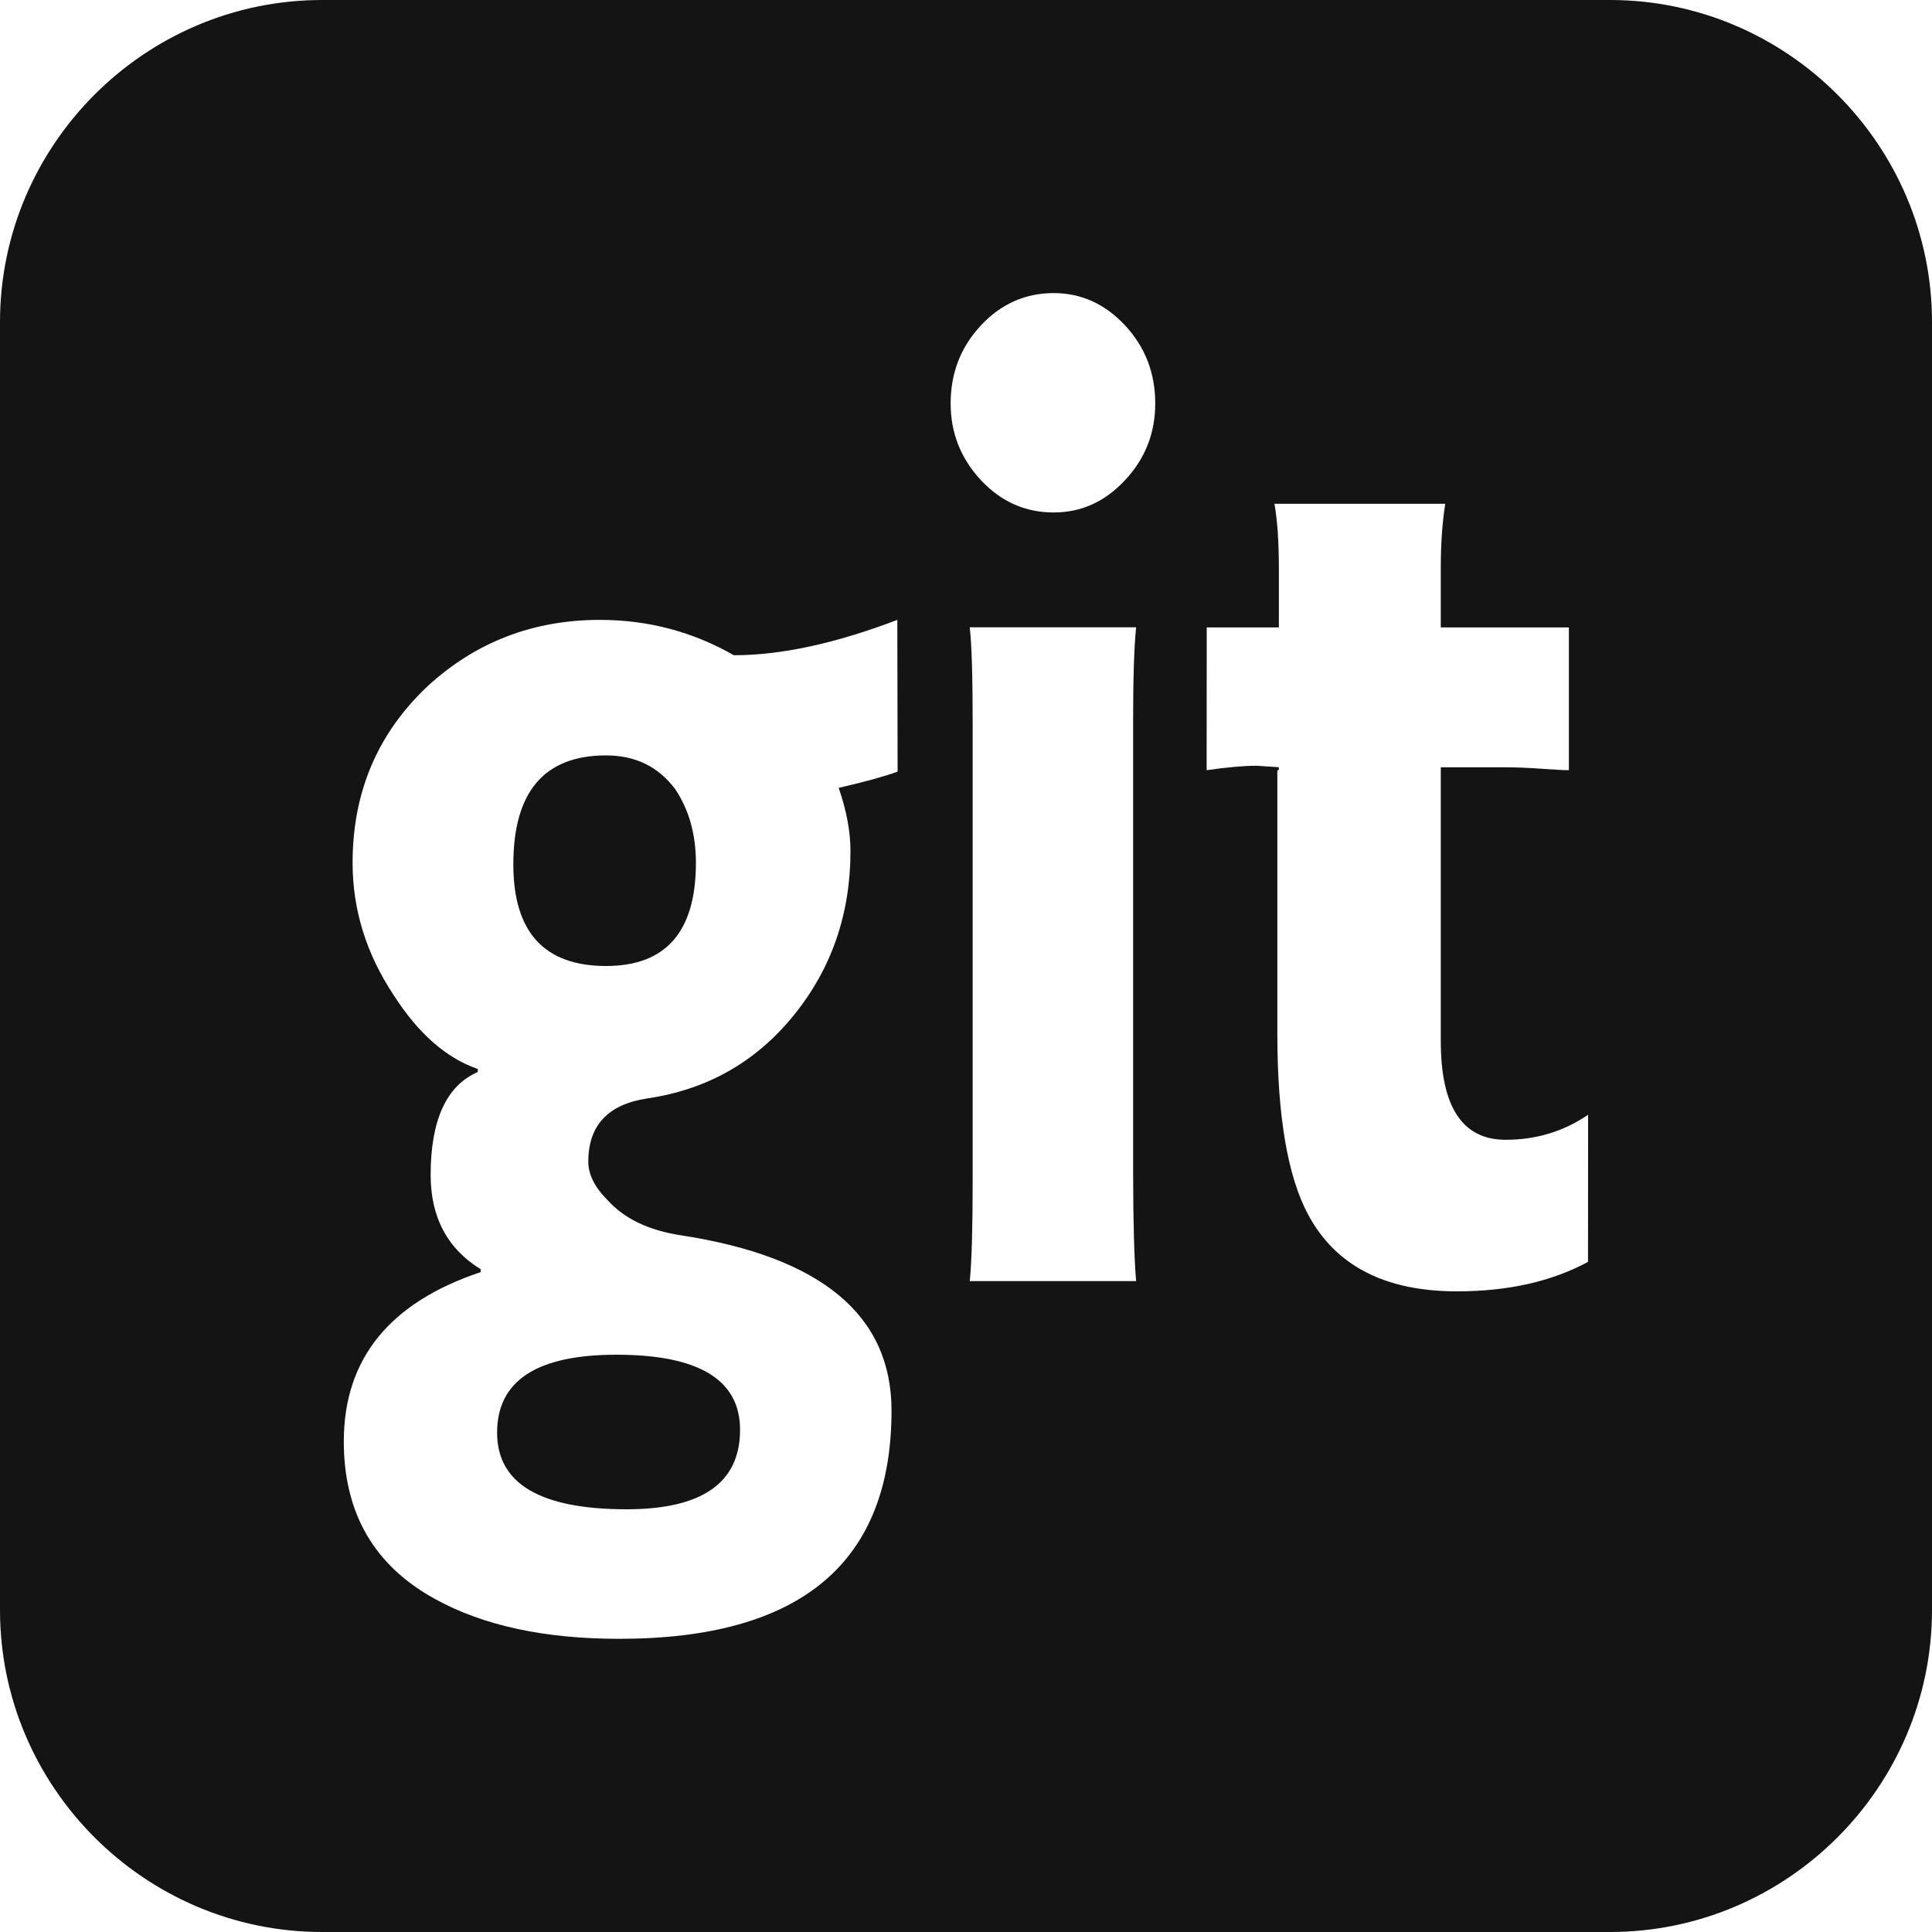 <?xml version="1.0" encoding="utf-8"?> <!-- Generator: IcoMoon.io --> <!DOCTYPE svg PUBLIC "-//W3C//DTD SVG 1.1//EN" "http://www.w3.org/Graphics/SVG/1.1/DTD/svg11.dtd"> <svg width="20" height="20" viewBox="0 0 20 20" xmlns="http://www.w3.org/2000/svg" xmlns:xlink="http://www.w3.org/1999/xlink" fill="#141414"><g><path d="M 5.146,14.831c0,0.528, 0.447,0.793, 1.341,0.793c 0.782,0, 1.174-0.274, 1.174-0.823 c0-0.518-0.427-0.777-1.28-0.777C 5.557,14.024, 5.146,14.293, 5.146,14.831zM 16.667,0L 3.334,0 C 1.5,0,0,1.5,0,3.334l0,13.333 C0,18.501, 1.5,20, 3.334,20l 13.333,0 C 18.5,20, 20,18.501, 20,16.666L 20,3.334 C 20,1.5, 18.5,0, 16.667,0z M 9.292,7.988 c-0.142,0.051-0.345,0.107-0.61,0.168c 0.081,0.234, 0.122,0.452, 0.122,0.655c0,0.65-0.196,1.217-0.587,1.699 c-0.391,0.483-0.897,0.77-1.517,0.861c-0.406,0.061-0.61,0.28-0.61,0.655c0,0.132, 0.066,0.264, 0.198,0.396 c 0.173,0.193, 0.427,0.315, 0.762,0.366c 1.453,0.223, 2.179,0.828, 2.179,1.814c0,1.575-0.94,2.363-2.82,2.363 c-0.772,0-1.407-0.137-1.905-0.412c-0.63-0.345-0.945-0.889-0.945-1.631c0-0.854, 0.473-1.438, 1.417-1.753l0-0.030 c-0.345-0.213-0.518-0.538-0.518-0.975c0-0.569, 0.163-0.925, 0.488-1.067l0-0.031 c-0.325-0.112-0.615-0.366-0.869-0.762 c-0.284-0.427-0.427-0.884-0.427-1.372c0-0.732, 0.259-1.341, 0.777-1.829c 0.498-0.457, 1.092-0.686, 1.783-0.686 c 0.498,0, 0.96,0.122, 1.387,0.366c 0.488,0, 1.052-0.122, 1.692-0.366L 9.292,7.988L 9.292,7.988z M 11.761,13.262 l-1.722,0 c 0.020-0.203, 0.030-0.549, 0.030-1.036L 10.069,7.485 c0-0.478-0.010-0.808-0.030-0.991l 1.722,0 c-0.020,0.193-0.031,0.513-0.031,0.96l0,4.679 C 11.731,12.652, 11.741,13.028, 11.761,13.262z M 11.647,4.97 c-0.208,0.224-0.455,0.335-0.739,0.335c-0.295,0-0.546-0.112-0.754-0.335c-0.208-0.224-0.313-0.488-0.313-0.793 c0-0.315, 0.104-0.584, 0.313-0.808c 0.208-0.223, 0.46-0.335, 0.754-0.335c 0.284,0, 0.531,0.112, 0.739,0.335 c 0.208,0.224, 0.312,0.493, 0.312,0.808C 11.959,4.483, 11.855,4.747, 11.647,4.97z M 16.439,13.063 c-0.376,0.203-0.828,0.305-1.357,0.305c-0.742,0-1.255-0.264-1.539-0.792c-0.213-0.396-0.32-1.021-0.32-1.875l0-2.728 l 0.015,0 l0-0.031 l-0.229-0.015c-0.132,0-0.305,0.015-0.518,0.046L 12.492,6.495 l 0.747,0 l0-0.594 c0-0.285-0.015-0.513-0.046-0.686l 1.768,0 c-0.030,0.193-0.046,0.411-0.046,0.655l0,0.625 l 1.326,0 l0,1.478 c-0.051,0-0.145-0.005-0.282-0.015 c-0.137-0.010-0.267-0.015-0.389-0.015l-0.655,0 l0,2.835 c0,0.681, 0.224,1.021, 0.671,1.021c 0.315,0, 0.6-0.086, 0.854-0.259 L 16.439,13.063 L 16.439,13.063zM 6.274,7.82c-0.64,0-0.96,0.376-0.96,1.128c0,0.701, 0.32,1.052, 0.96,1.052 c 0.62,0, 0.93-0.356, 0.93-1.067c0-0.295-0.071-0.549-0.213-0.762C 6.817,7.937, 6.579,7.82, 6.274,7.82z"></path></g></svg>